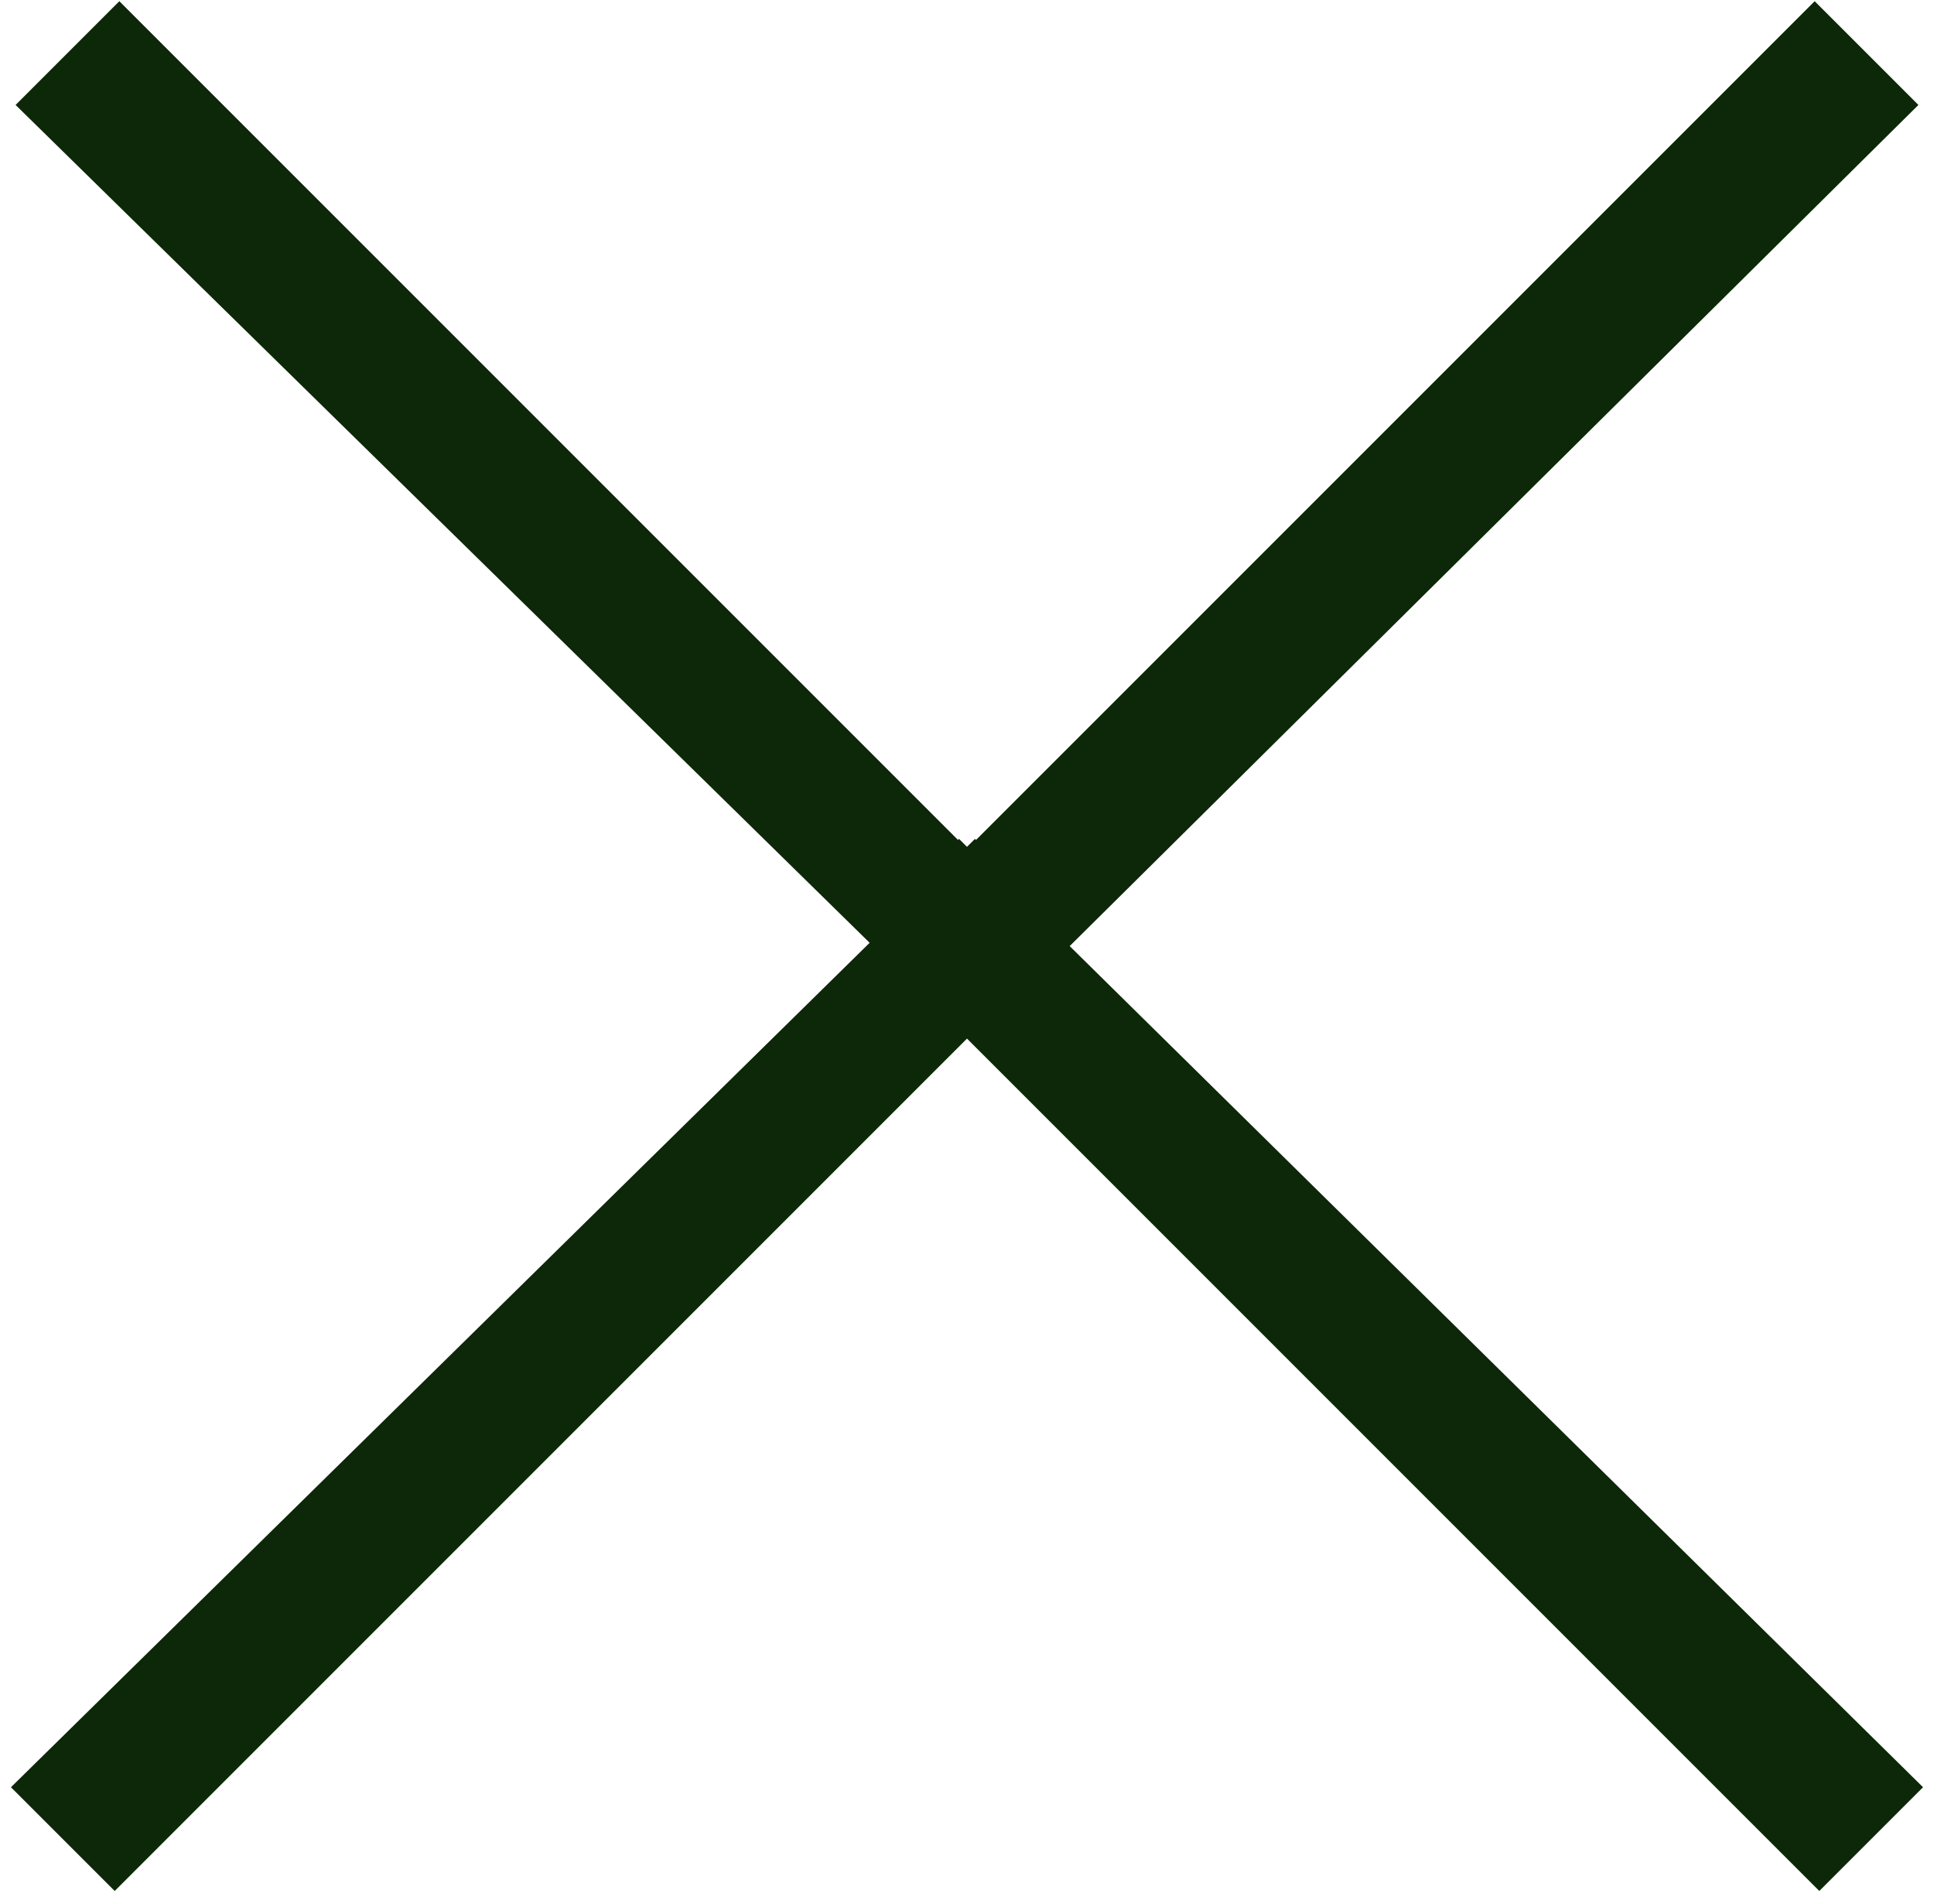 <svg version="1.1"  xmlns="http://www.w3.org/2000/svg" xmlns:xlink="http://www.w3.org/1999/xlink" width="129px" height="127px" viewBox="0 0 129 127"><defs><style>.cls-1{fill:#0D2808;}</style></defs><g id="Page-1" stroke="none" stroke-width="1" fill="none" fill-rule="evenodd"><path class="cls-1" d="M121.04,0.08 L127.96,7 L71.349,63.1 L128.27,119.2 L121.35,126.12 L65.1,69.87 L64.5,69.27 L7.65,126.12 L0.73,119.2 L58.006,62.88 L1.04,7 L7.96,0.08 L63.9,56.02 L63.97,55.95 L64.499,56.48 L65.03,55.95 L65.1,56.02 L121.04,0.08 Z" fill-rule="nonzero"></path></g></svg>